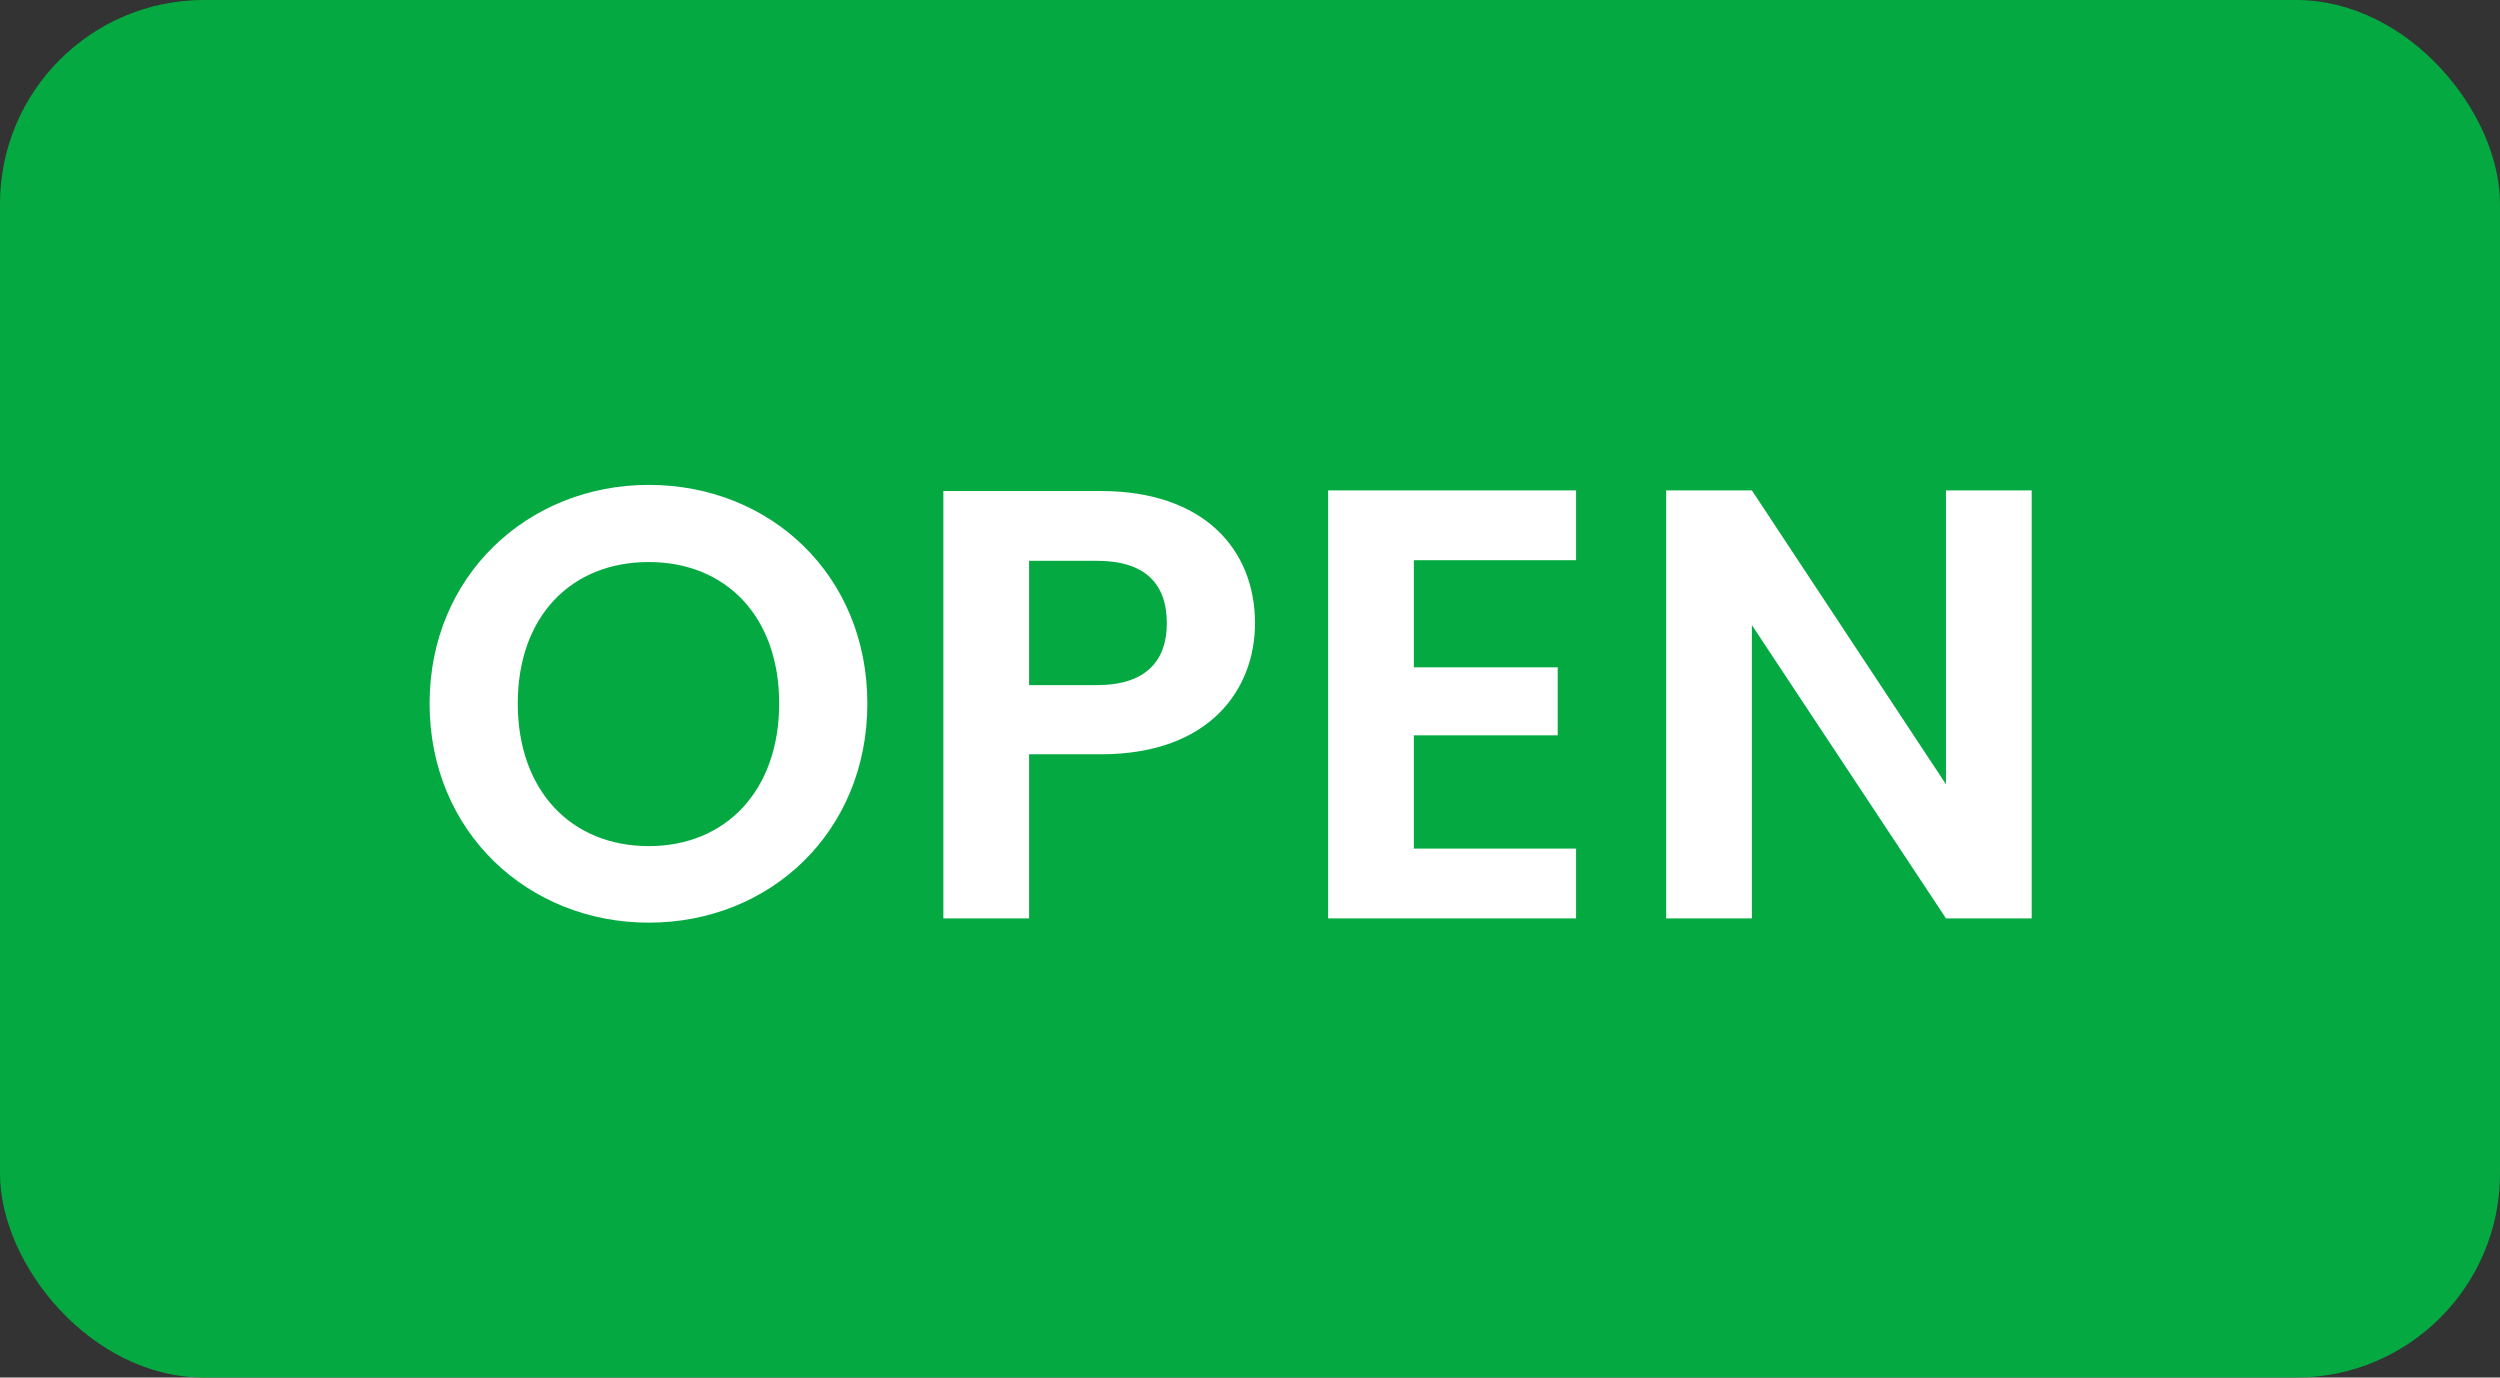 <svg width="49" height="27" viewBox="0 0 49 27" fill="none" xmlns="http://www.w3.org/2000/svg">
<rect x="0" y="0" width="49" height="27" fill="#333333" stroke="none"/>
<rect width="49" height="27" rx="4" fill="#04AA41"/>
<path d="M17 13.788C17 11.28 15.104 9.504 12.716 9.504C10.352 9.504 8.42 11.28 8.42 13.788C8.42 16.308 10.352 18.084 12.716 18.084C15.092 18.084 17 16.308 17 13.788ZM10.148 13.788C10.148 12.084 11.192 11.016 12.716 11.016C14.228 11.016 15.272 12.084 15.272 13.788C15.272 15.492 14.228 16.584 12.716 16.584C11.192 16.584 10.148 15.492 10.148 13.788ZM20.17 13.428V10.992H21.502C22.45 10.992 22.87 11.448 22.87 12.216C22.87 12.96 22.45 13.428 21.502 13.428H20.17ZM24.598 12.216C24.598 10.764 23.59 9.624 21.574 9.624H18.49V18H20.17V14.784H21.574C23.734 14.784 24.598 13.488 24.598 12.216ZM30.891 9.612H26.031V18H30.891V16.632H27.711V14.412H30.531V13.08H27.711V10.98H30.891V9.612ZM38.141 9.612V15.372L34.337 9.612H32.657V18H34.337V12.252L38.141 18H39.821V9.612H38.141Z" fill="white"/>
</svg>
